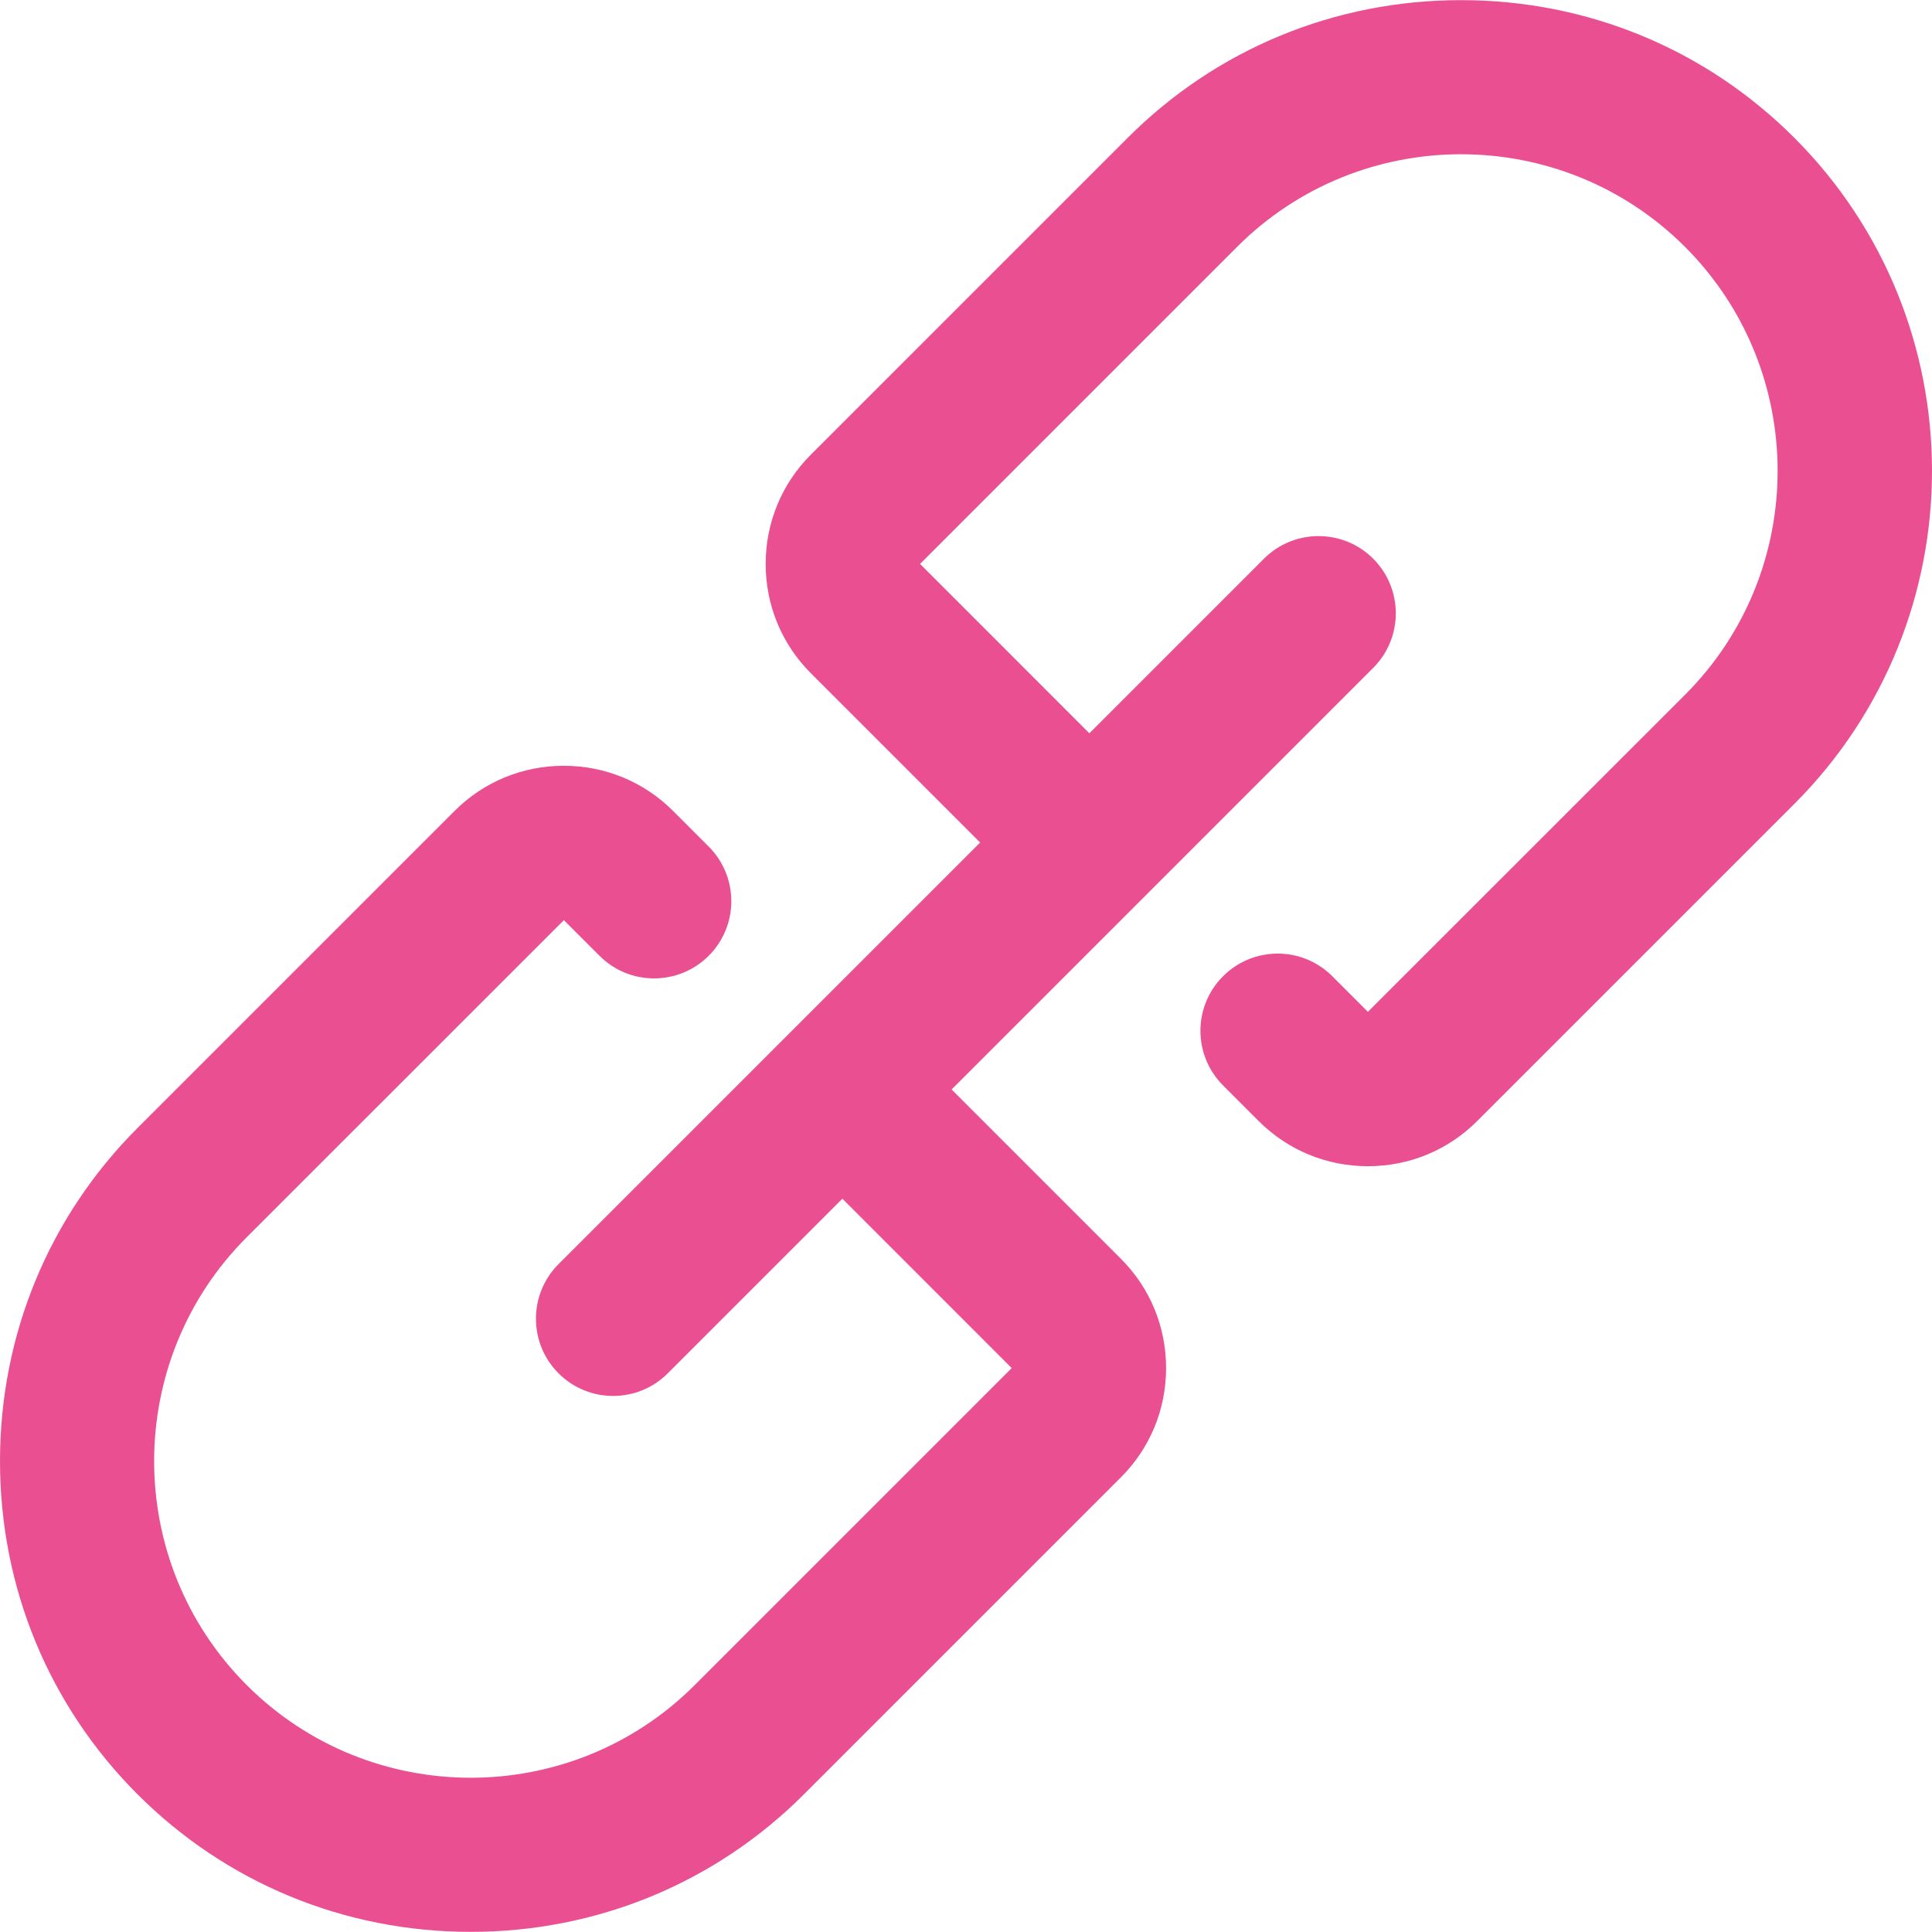 <?xml version="1.0" encoding="iso-8859-1"?>
<!-- Generator: Adobe Illustrator 17.1.0, SVG Export Plug-In . SVG Version: 6.00 Build 0)  -->
<svg fill="#EA5091" version="1.1" id="Capa_1" xmlns="http://www.w3.org/2000/svg" xmlns:xlink="http://www.w3.org/1999/xlink" x="0px"
	y="0px" viewBox="0 0 275.183 275.183" style="enable-background:new 0 0 275.183 275.183;" xml:space="preserve">
	<path id="XMLID_16_" d="M255.559,114.521l-45.155,45.155c-4.147,4.147-9.674,6.433-15.561,6.434c-5.889,0-11.416-2.285-15.565-6.435
	l-5.072-5.072c-4.296-4.296-4.296-11.261,0-15.557c4.297-4.295,11.26-4.295,15.557,0l5.073,5.073l45.167-45.155
	c17.589-17.589,17.588-46.209,0-63.8c-17.592-17.588-46.213-17.591-63.801-0.001L131.046,80.32l24.117,24.126l24.868-24.868
	c4.297-4.295,11.26-4.295,15.557,0c4.296,4.296,4.296,11.261,0,15.557l-60.045,60.045l24.115,24.116
	c4.147,4.147,6.432,9.675,6.432,15.563s-2.284,11.415-6.433,15.563l-45.154,45.155c-12.632,12.631-29.486,19.588-47.455,19.588
	c-0.001,0,0,0-0.001,0c-17.97,0-34.824-6.957-47.456-19.59C6.958,242.941,0,226.088,0,208.118c0-17.97,6.957-34.823,19.589-47.456
	l45.155-45.155c4.147-4.147,9.673-6.433,15.561-6.434c5.889,0,11.417,2.285,15.565,6.435l5.072,5.073
	c4.296,4.296,4.295,11.261,0,15.556c-4.296,4.295-11.261,4.295-15.556-0.001l-5.073-5.072l-45.167,45.155
	c-17.589,17.589-17.589,46.209,0,63.799c17.59,17.59,46.211,17.592,63.8,0.002l45.155-45.156l-24.116-24.126l-24.872,24.872
	c-4.296,4.295-11.261,4.295-15.557,0c-4.295-4.296-4.295-11.261,0-15.557l32.641-32.641c0.003-0.004,0.007-0.008,0.011-0.011
	c0.003-0.004,0.007-0.007,0.01-0.01l27.387-27.388L115.49,95.887c-4.147-4.147-6.432-9.675-6.432-15.563s2.285-11.415,6.433-15.563
	l45.154-45.155C173.276,6.976,190.13,0.019,208.1,0.019c0.001,0,0,0,0.001,0c17.971,0,34.824,6.957,47.456,19.59
	C281.724,45.776,281.725,88.353,255.559,114.521z" />
	<g>
	</g>
	<g>
	</g>
	<g>
	</g>
	<g>
	</g>
	<g>
	</g>
	<g>
	</g>
	<g>
	</g>
	<g>
	</g>
	<g>
	</g>
	<g>
	</g>
	<g>
	</g>
	<g>
	</g>
	<g>
	</g>
	<g>
	</g>
	<g>
	</g>
</svg>